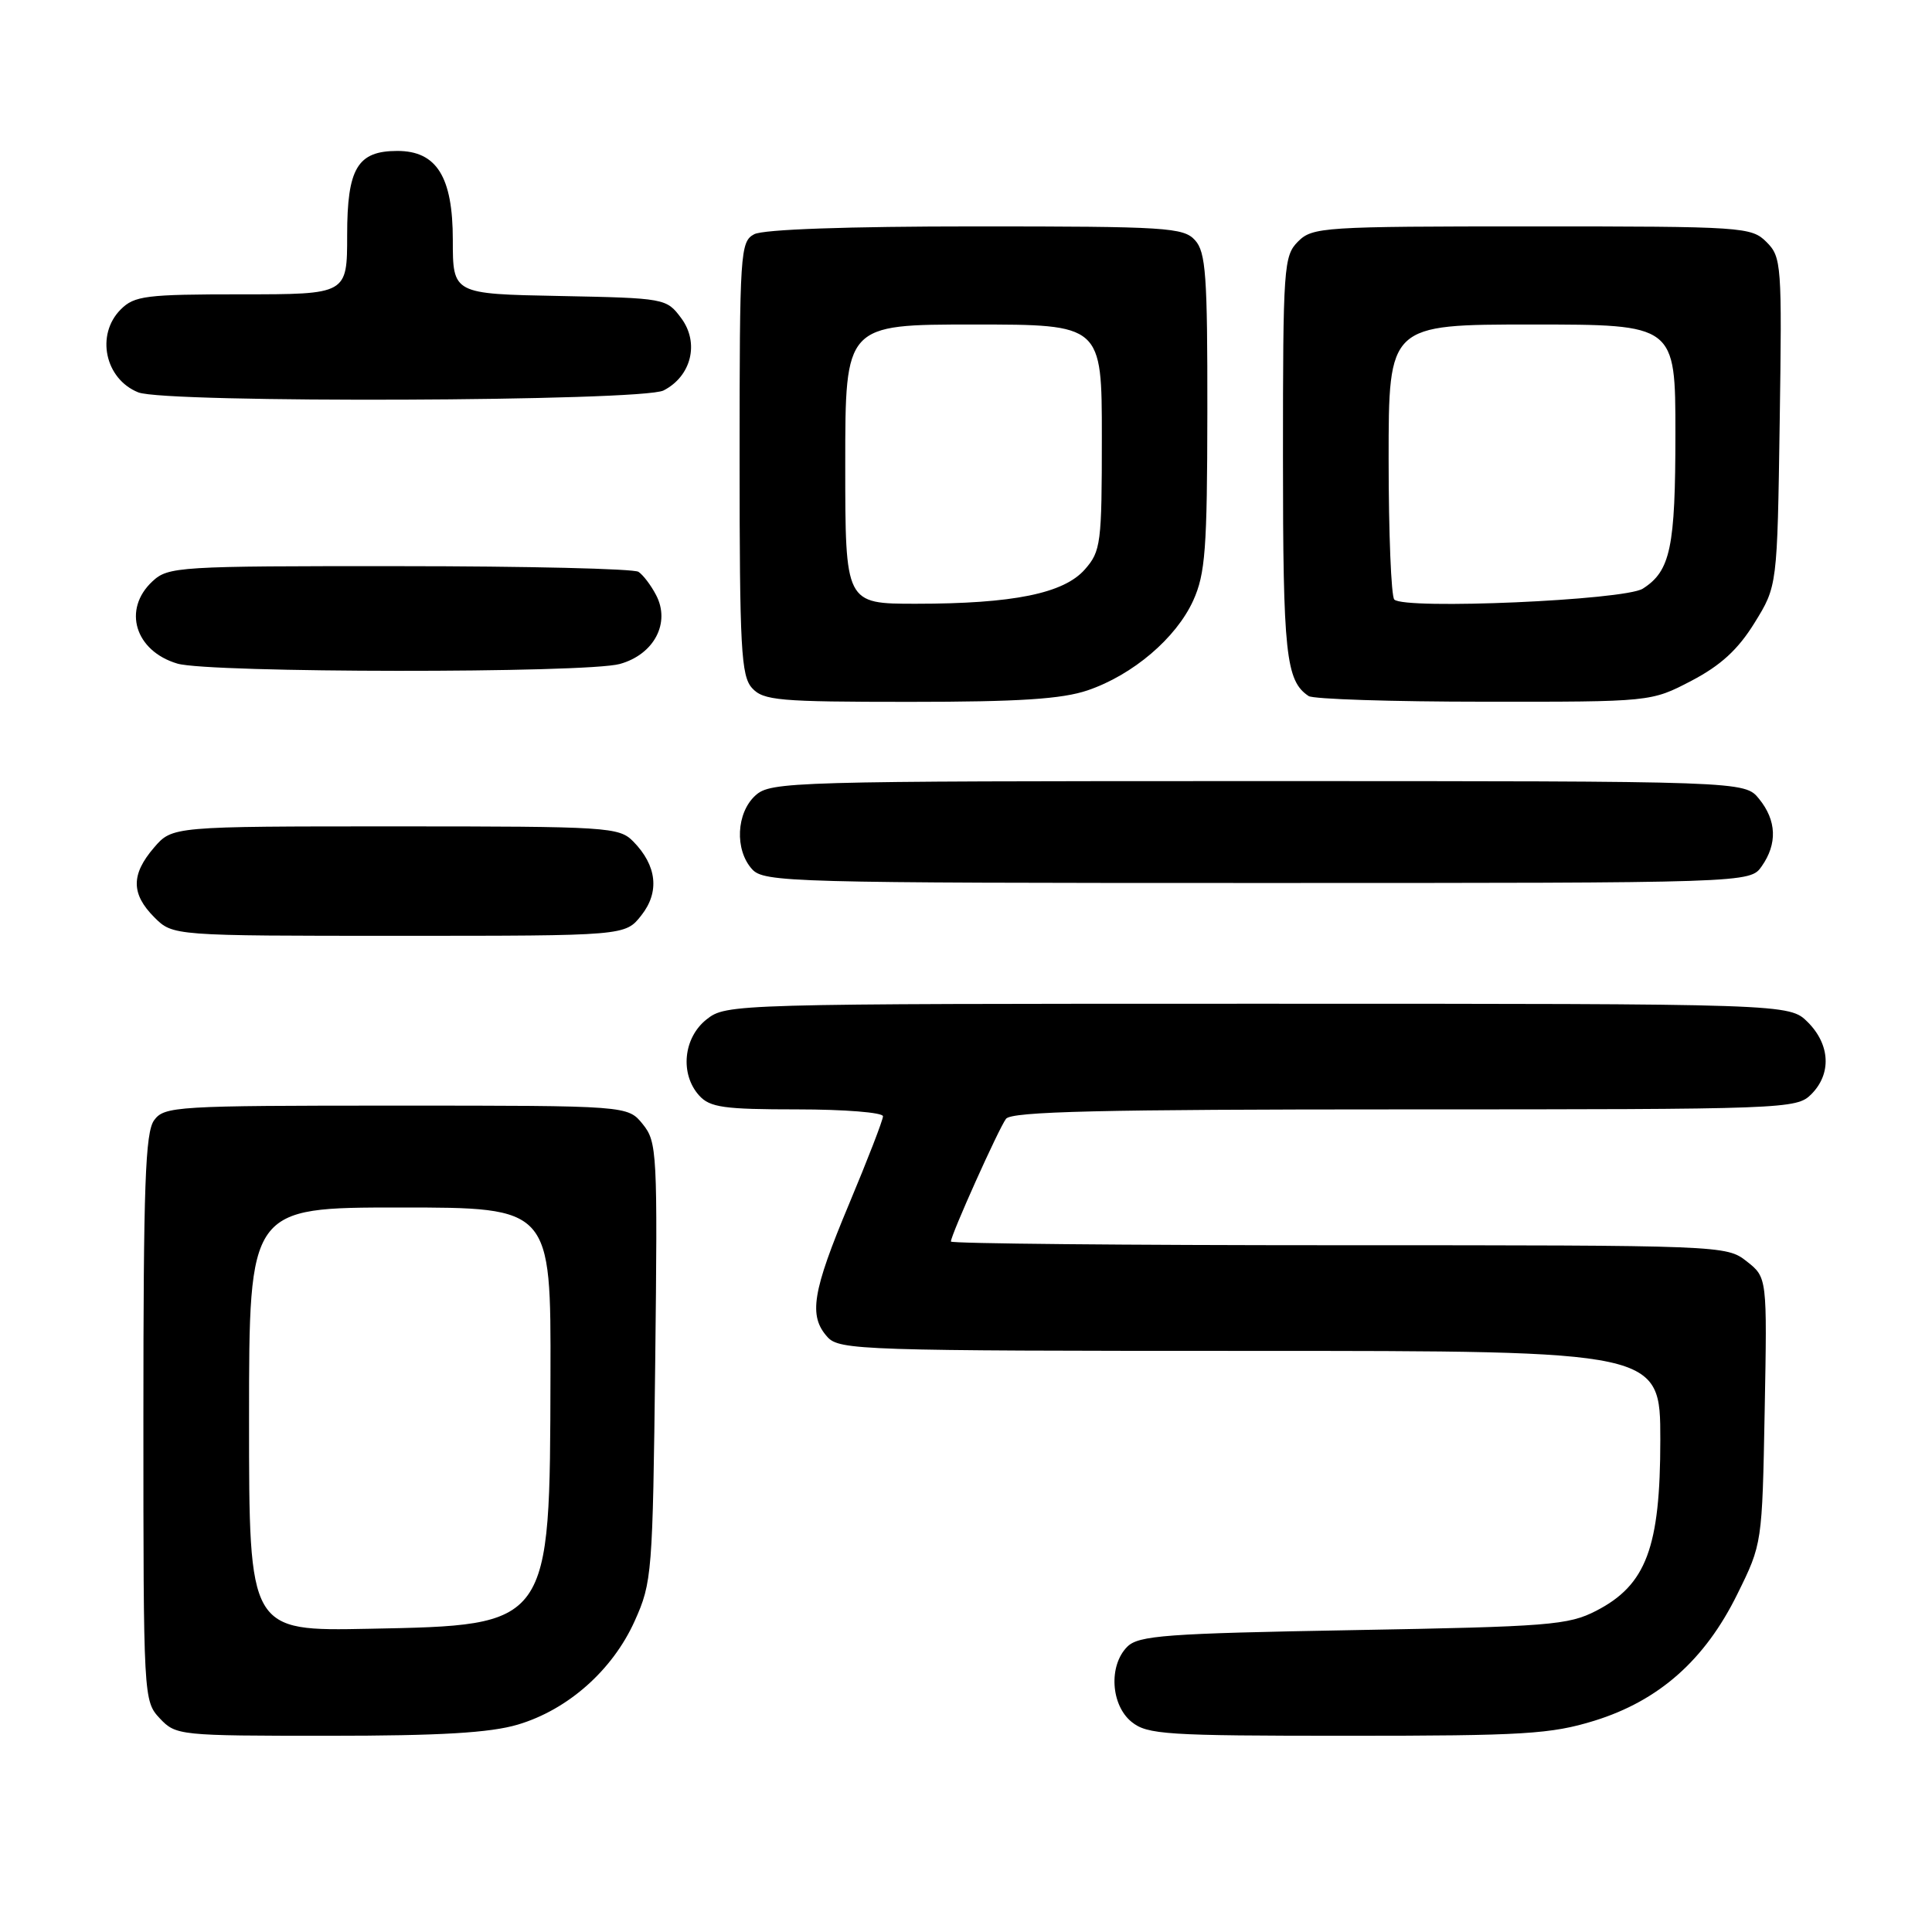 <?xml version="1.0" encoding="UTF-8" standalone="no"?>
<!DOCTYPE svg PUBLIC "-//W3C//DTD SVG 1.1//EN" "http://www.w3.org/Graphics/SVG/1.1/DTD/svg11.dtd" >
<svg xmlns="http://www.w3.org/2000/svg" xmlns:xlink="http://www.w3.org/1999/xlink" version="1.1" viewBox="0 0 256 256">
 <g >
 <path fill="currentColor"
d=" M 68.61 228.52 C 75.25 226.55 81.17 221.31 84.10 214.79 C 86.40 209.68 86.49 208.53 86.82 180.46 C 87.14 152.69 87.07 151.31 85.17 148.96 C 83.18 146.50 83.18 146.50 52.51 146.50 C 23.30 146.50 21.77 146.59 20.42 148.44 C 19.25 150.04 19.00 157.07 19.00 187.88 C 19.00 225.00 19.02 225.39 21.17 227.69 C 23.31 229.96 23.73 230.00 43.49 230.00 C 58.35 230.00 64.94 229.61 68.61 228.52 Z  M 211.25 228.01 C 219.81 225.36 225.91 219.97 230.21 211.22 C 233.50 204.56 233.50 204.55 233.83 186.91 C 234.16 169.27 234.16 169.27 231.44 167.13 C 228.75 165.02 228.30 165.00 177.37 165.00 C 149.11 165.00 126.00 164.78 126.00 164.51 C 126.00 163.63 132.33 149.54 133.30 148.25 C 134.03 147.28 145.79 147.00 186.12 147.00 C 236.67 147.00 238.05 146.95 240.00 145.00 C 242.70 142.30 242.52 138.43 239.55 135.45 C 237.09 133.00 237.09 133.00 166.68 133.00 C 96.96 133.00 96.24 133.02 93.63 135.07 C 90.54 137.51 90.07 142.32 92.65 145.17 C 94.07 146.74 95.93 147.00 105.65 147.00 C 111.89 147.00 117.00 147.41 117.00 147.91 C 117.00 148.41 114.97 153.65 112.50 159.55 C 107.62 171.20 107.11 174.36 109.65 177.17 C 111.22 178.90 114.28 179.00 165.65 179.00 C 220.00 179.00 220.00 179.00 220.00 190.79 C 220.00 205.05 218.13 210.03 211.50 213.44 C 207.82 215.34 205.24 215.54 179.28 216.00 C 154.47 216.44 150.86 216.71 149.37 218.20 C 146.88 220.69 147.18 225.92 149.94 228.16 C 152.03 229.84 154.45 230.00 178.51 230.00 C 201.94 230.00 205.49 229.78 211.25 228.01 Z  M 84.98 121.29 C 87.43 118.19 87.04 114.69 83.91 111.50 C 82.03 109.59 80.62 109.50 52.39 109.50 C 22.83 109.50 22.83 109.50 20.41 112.31 C 17.35 115.87 17.36 118.45 20.45 121.55 C 22.91 124.00 22.91 124.00 52.88 124.00 C 82.85 124.00 82.85 124.00 84.98 121.29 Z  M 233.44 114.78 C 235.53 111.80 235.41 108.72 233.09 105.86 C 231.18 103.50 231.18 103.50 166.69 103.50 C 104.69 103.50 102.13 103.57 100.10 105.40 C 97.56 107.71 97.33 112.60 99.65 115.17 C 101.23 116.91 104.62 117.00 166.60 117.00 C 231.89 117.00 231.89 117.00 233.44 114.78 Z  M 144.13 91.47 C 150.11 89.43 155.84 84.56 158.11 79.57 C 159.71 76.03 159.96 72.77 159.98 54.58 C 160.00 36.49 159.78 33.41 158.35 31.83 C 156.82 30.14 154.56 30.00 129.28 30.00 C 112.30 30.00 101.13 30.39 99.93 31.04 C 98.09 32.02 98.00 33.42 98.00 60.71 C 98.00 85.95 98.20 89.56 99.65 91.17 C 101.15 92.82 103.18 93.00 120.48 93.00 C 135.05 93.00 140.72 92.63 144.13 91.47 Z  M 224.12 90.21 C 228.01 88.17 230.29 86.08 232.48 82.54 C 235.50 77.66 235.50 77.66 235.82 55.90 C 236.13 35.01 236.06 34.06 234.07 32.07 C 232.07 30.07 230.99 30.00 203.00 30.00 C 175.33 30.00 173.91 30.09 172.00 32.00 C 170.10 33.90 170.00 35.33 170.00 60.57 C 170.00 86.70 170.38 90.22 173.40 92.23 C 174.00 92.64 184.46 92.98 196.64 92.98 C 218.77 93.00 218.77 93.00 224.12 90.21 Z  M 82.13 87.98 C 86.67 86.72 88.88 82.53 86.93 78.84 C 86.26 77.55 85.21 76.17 84.60 75.77 C 84.00 75.36 69.75 75.02 52.94 75.02 C 23.55 75.00 22.29 75.08 20.19 77.04 C 16.21 80.75 17.89 86.26 23.50 87.93 C 27.69 89.18 77.66 89.22 82.13 87.98 Z  M 87.92 51.74 C 91.62 49.85 92.70 45.42 90.26 42.15 C 88.31 39.53 88.13 39.50 74.14 39.22 C 60.00 38.95 60.00 38.95 60.00 31.79 C 60.00 23.43 57.86 20.00 52.65 20.00 C 47.37 20.00 46.00 22.29 46.00 31.15 C 46.00 39.00 46.00 39.00 32.00 39.00 C 19.33 39.00 17.81 39.19 16.00 41.00 C 12.66 44.34 13.90 50.22 18.32 51.99 C 21.90 53.44 85.05 53.20 87.92 51.74 Z  M 33.00 188.07 C 33.00 160.00 33.00 160.00 53.00 160.00 C 73.00 160.00 73.00 160.00 72.94 182.25 C 72.86 215.58 73.03 215.34 48.93 215.82 C 33.00 216.14 33.00 216.14 33.00 188.07 Z  M 112.00 61.50 C 112.00 43.00 112.00 43.00 129.00 43.00 C 146.00 43.00 146.00 43.00 146.00 57.94 C 146.00 72.02 145.87 73.04 143.75 75.45 C 140.95 78.64 134.24 80.00 121.36 80.00 C 112.00 80.00 112.00 80.00 112.00 61.50 Z  M 184.75 79.44 C 184.34 79.01 184.00 70.64 184.00 60.83 C 184.00 43.00 184.00 43.00 203.00 43.00 C 222.00 43.00 222.00 43.00 222.00 57.45 C 222.00 72.55 221.35 75.66 217.68 78.00 C 215.26 79.54 186.09 80.81 184.75 79.44 Z "/>
</g>
</svg>